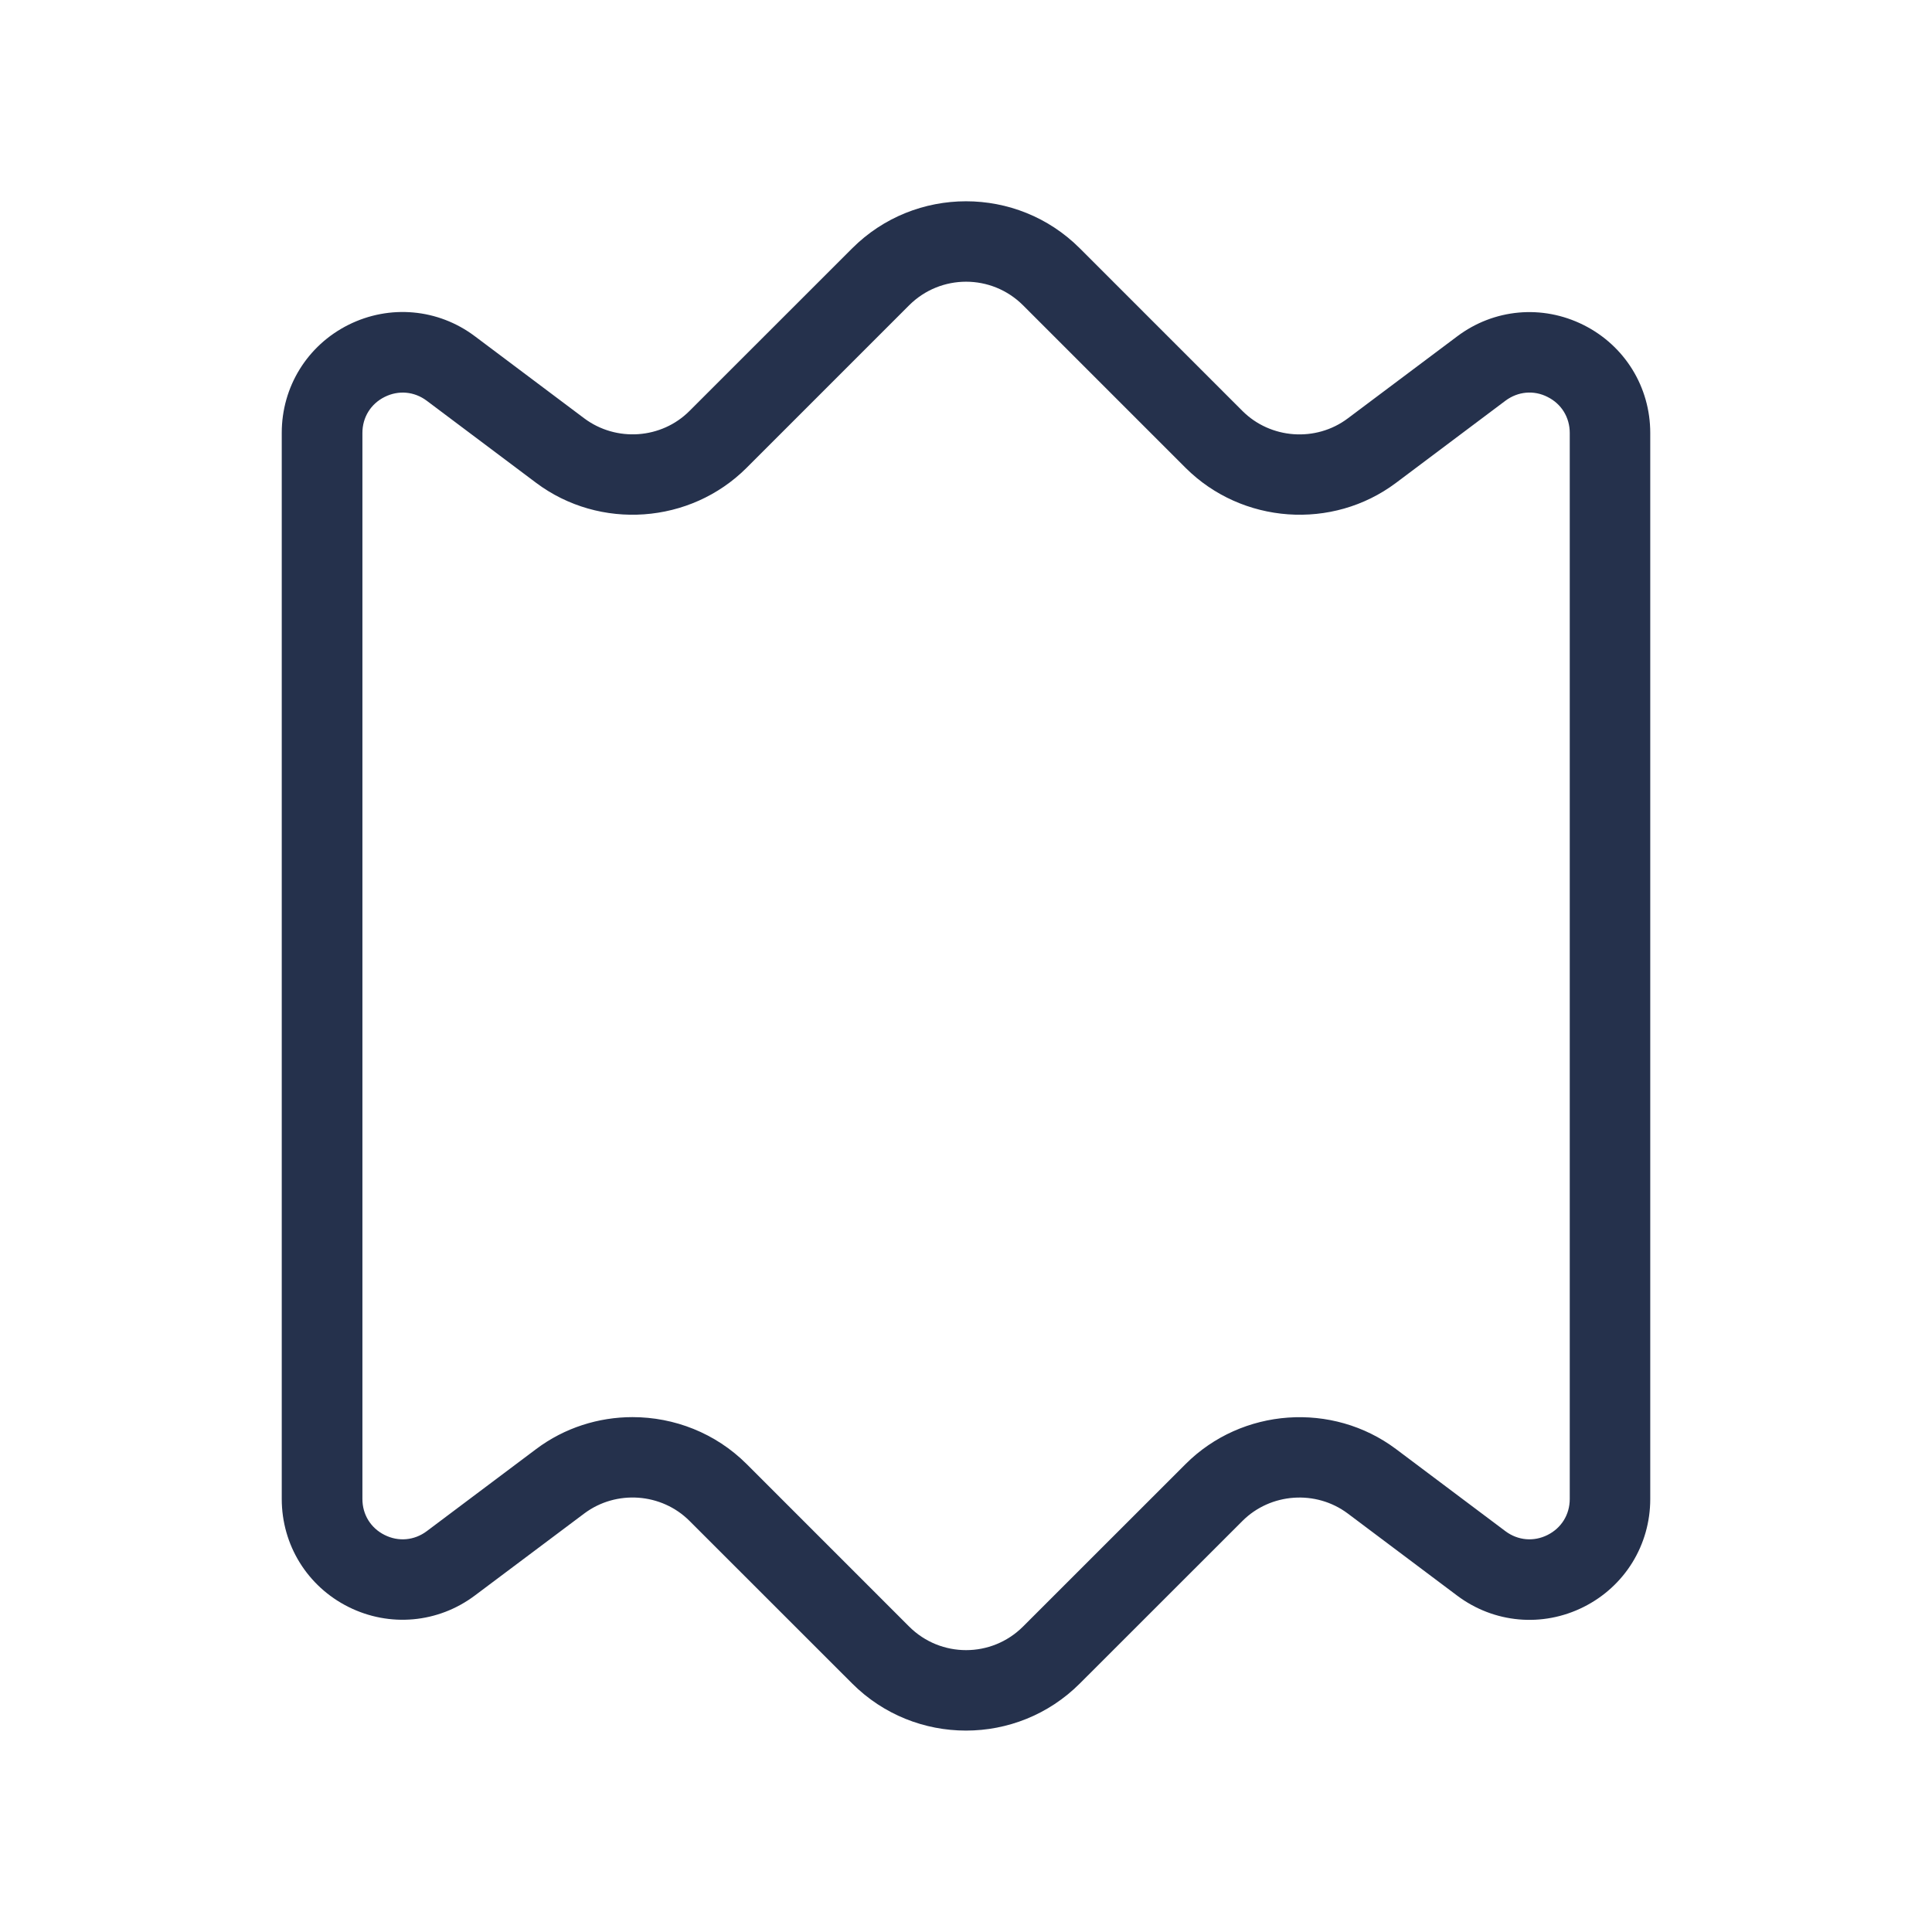 <svg width="24" height="24" viewBox="0 0 24 24" fill="none" xmlns="http://www.w3.org/2000/svg">
<path d="M19.671 4.037C19.159 3.781 18.558 3.835 18.101 4.179L16.742 5.198C16.346 5.495 15.783 5.454 15.434 5.105L13.414 3.085C12.635 2.305 11.365 2.306 10.586 3.085L8.566 5.104C8.218 5.454 7.656 5.494 7.258 5.197L5.899 4.177C5.443 3.834 4.84 3.78 4.329 4.035C3.817 4.291 3.5 4.805 3.5 5.377V18.62C3.5 19.192 3.817 19.706 4.329 19.962C4.84 20.217 5.442 20.163 5.899 19.82L7.258 18.801C7.655 18.504 8.218 18.545 8.566 18.894L10.586 20.913C10.976 21.303 11.488 21.498 12 21.498C12.512 21.498 13.024 21.303 13.414 20.913L15.434 18.894C15.783 18.545 16.346 18.505 16.742 18.801L18.101 19.821C18.559 20.165 19.161 20.218 19.671 19.963C20.183 19.707 20.5 19.193 20.5 18.621V5.378C20.5 4.807 20.183 4.293 19.671 4.037ZM19.5 18.621C19.5 18.815 19.396 18.982 19.224 19.068C19.053 19.154 18.856 19.137 18.701 19.021L17.342 18.001C16.552 17.409 15.427 17.488 14.728 18.187L12.708 20.206C12.317 20.596 11.685 20.596 11.294 20.206L9.274 18.186C8.888 17.801 8.374 17.604 7.857 17.604C7.437 17.604 7.014 17.735 6.66 18.001L5.301 19.021C5.146 19.137 4.949 19.154 4.778 19.068C4.605 18.982 4.502 18.814 4.502 18.621V5.378C4.502 5.184 4.606 5.017 4.778 4.931C4.95 4.845 5.146 4.862 5.301 4.978L6.66 5.998C7.45 6.59 8.574 6.511 9.274 5.812L11.294 3.792C11.685 3.402 12.317 3.402 12.708 3.792L14.728 5.812C15.428 6.51 16.552 6.591 17.342 5.998L18.701 4.978C18.856 4.862 19.054 4.844 19.224 4.931C19.397 5.017 19.5 5.185 19.5 5.378V18.621Z" fill="#25314C"/>
</svg>
